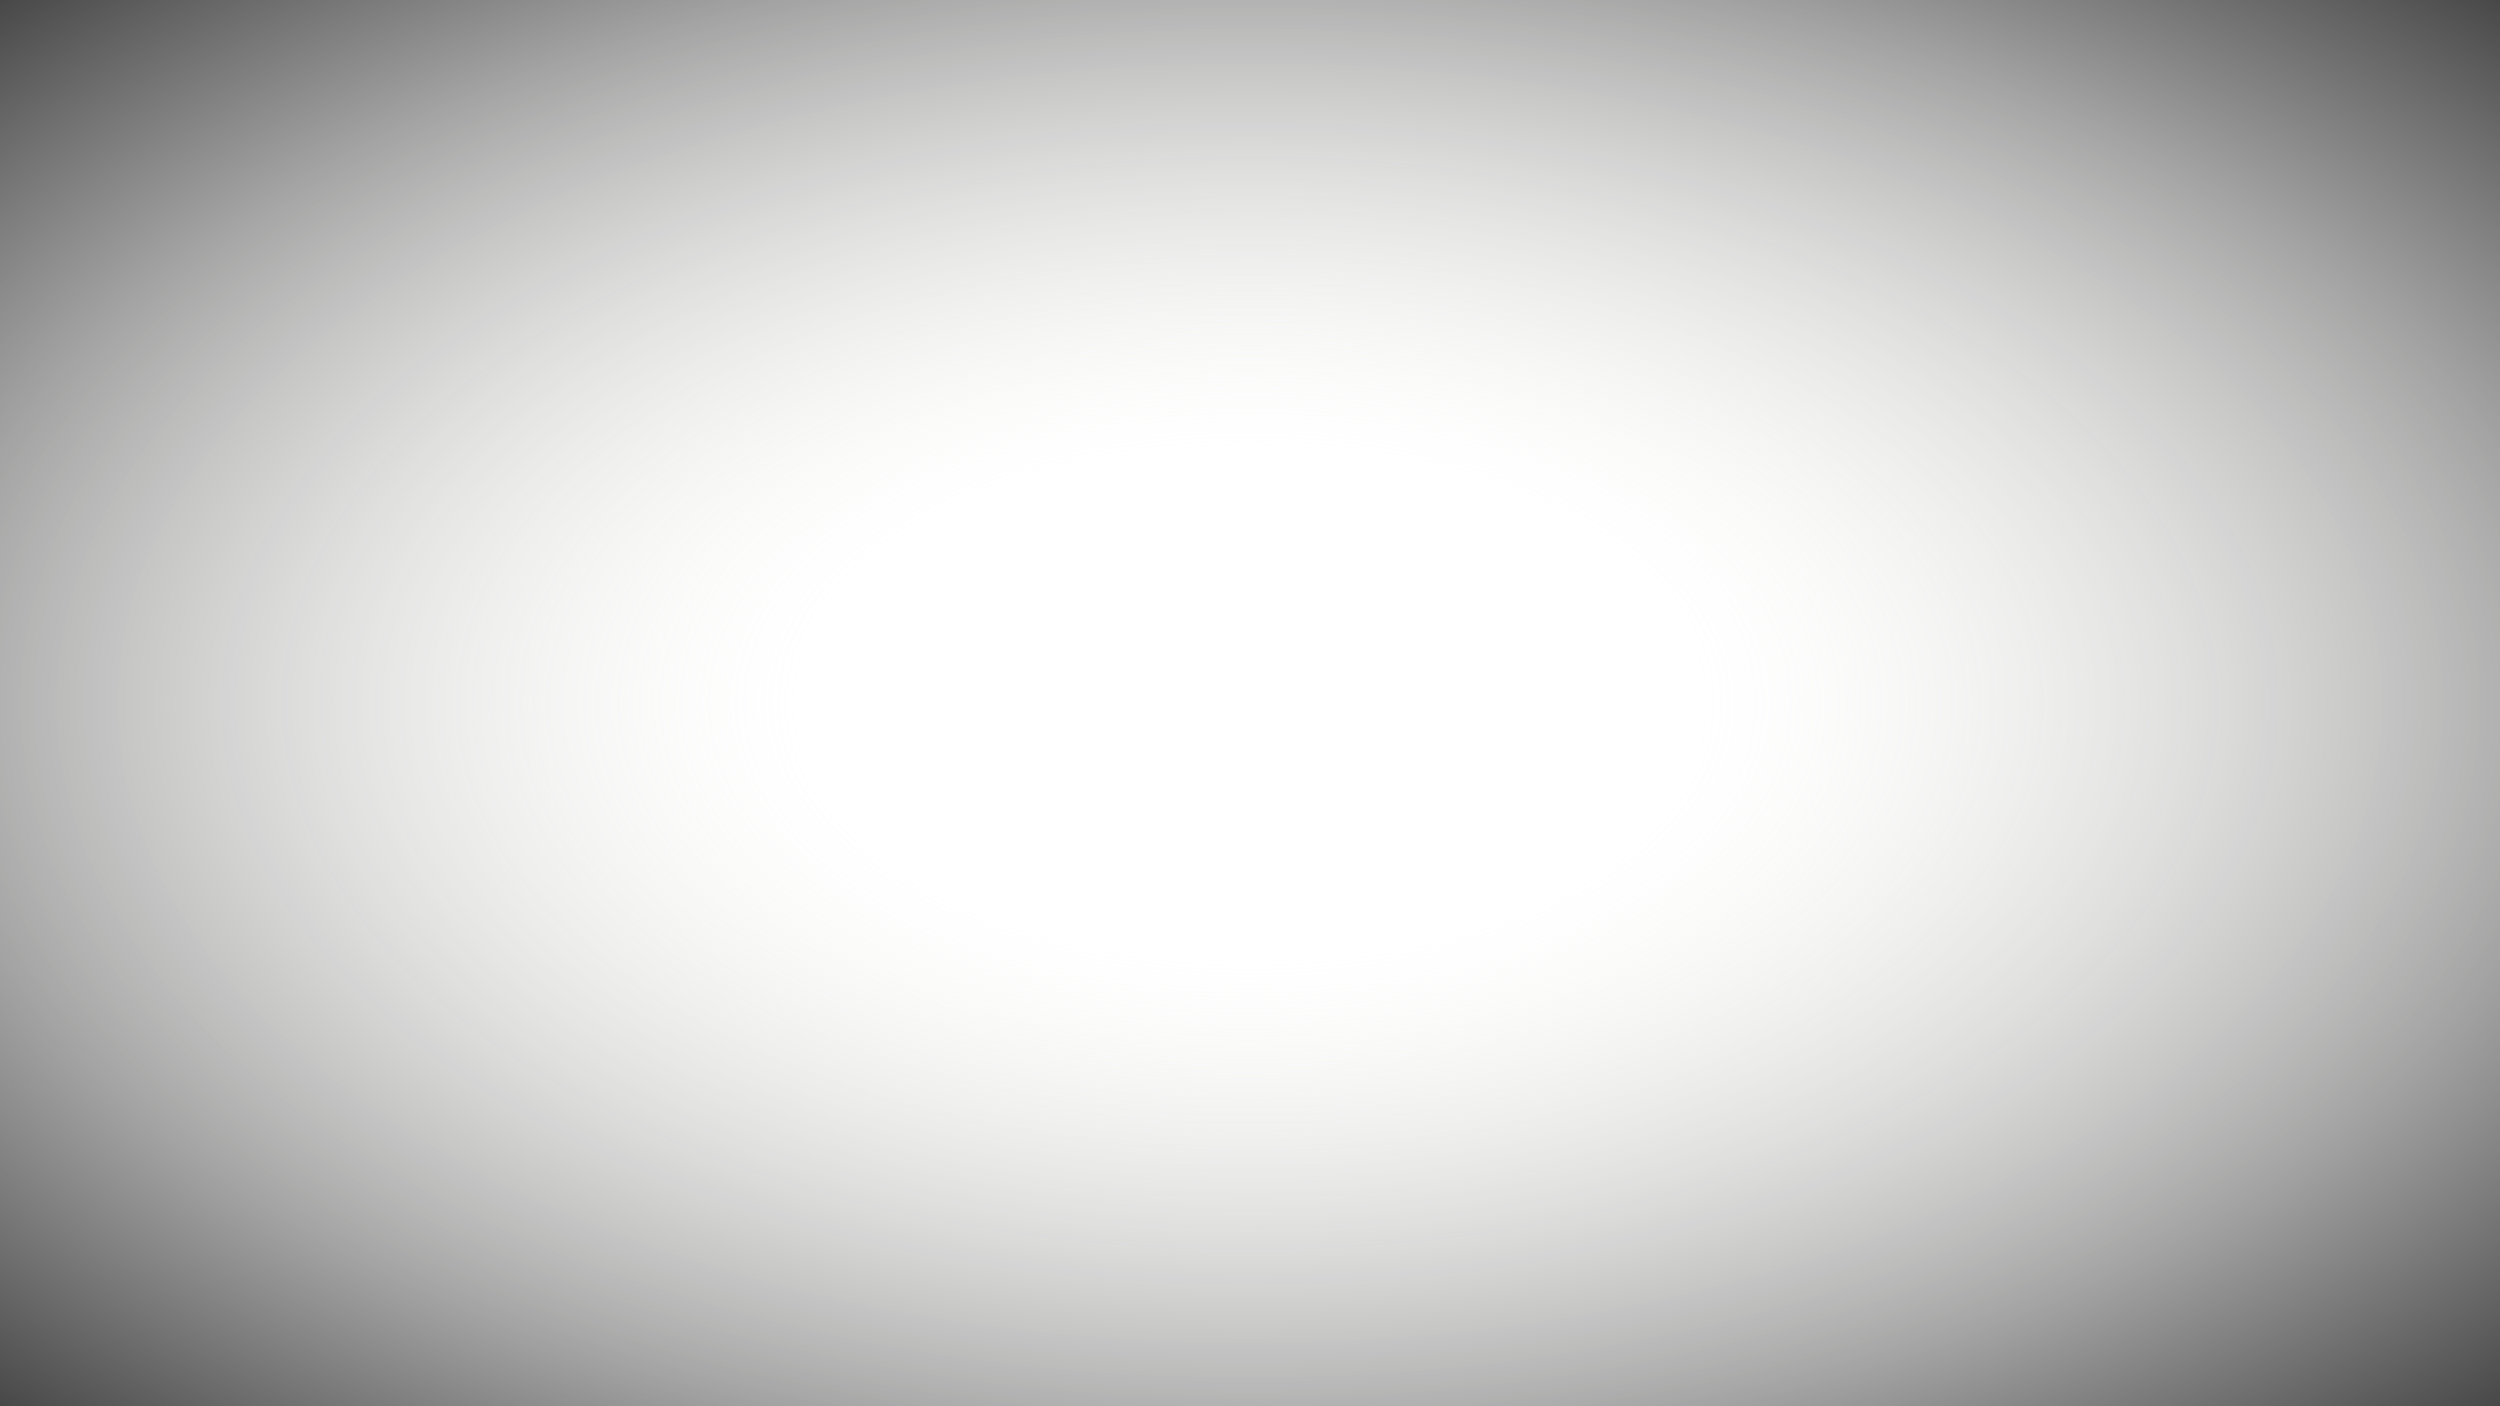<?xml version="1.0" encoding="UTF-8" standalone="no"?>
<svg
   width="1600"
   height="900"
   viewBox="0 0 1600 900"
   version="1.1"
   id="svg13"
   sodipodi:docname="noise-texture.svg"
   inkscape:version="1.2.1 (9c6d41e410, 2022-07-14, custom)"
   xmlns:inkscape="http://www.inkscape.org/namespaces/inkscape"
   xmlns:sodipodi="http://sodipodi.sourceforge.net/DTD/sodipodi-0.dtd"
   xmlns="http://www.w3.org/2000/svg"
   xmlns:svg="http://www.w3.org/2000/svg"
   xmlns:rdf="http://www.w3.org/1999/02/22-rdf-syntax-ns#"
   xmlns:cc="http://creativecommons.org/ns#"
   xmlns:dc="http://purl.org/dc/elements/1.1/">
  <sodipodi:namedview
     pagecolor="#ffffff"
     bordercolor="#666666"
     borderopacity="1"
     objecttolerance="10"
     gridtolerance="10"
     guidetolerance="10"
     inkscape:pageopacity="0"
     inkscape:pageshadow="2"
     inkscape:window-width="1920"
     inkscape:window-height="1022"
     id="namedview15"
     showgrid="false"
     inkscape:zoom="0.26222222"
     inkscape:cx="646.39831"
     inkscape:cy="423.30509"
     inkscape:window-x="0"
     inkscape:window-y="24"
     inkscape:window-maximized="1"
     inkscape:current-layer="svg13"
     inkscape:showpageshadow="0"
     inkscape:pagecheckerboard="0"
     inkscape:deskcolor="#d1d1d1" />
  <defs
     id="defs9">
    <radialGradient
       id="a"
       gradientTransform="matrix(1 1 -1 1 0.5 -0.5)">
      <stop
         stop-color="#455A64"
         stop-opacity="0"
         offset="0.25"
         id="stop2"
         style="stop-color:#e5e4dd;stop-opacity:0;" />
      <stop
         stop-color="#455A64"
         stop-opacity="0.5"
         offset="0.75"
         id="stop4"
         style="stop-color:#444444;stop-opacity:0.502" />
      <stop
         stop-color="#455A64"
         stop-opacity="1"
         offset="1"
         id="stop6"
         style="stop-color:#444444;stop-opacity:1" />
    </radialGradient>
  </defs>
  <rect
     width="1600"
     height="900"
     fill="url(#a)"
     id="rect11" />
</svg>
